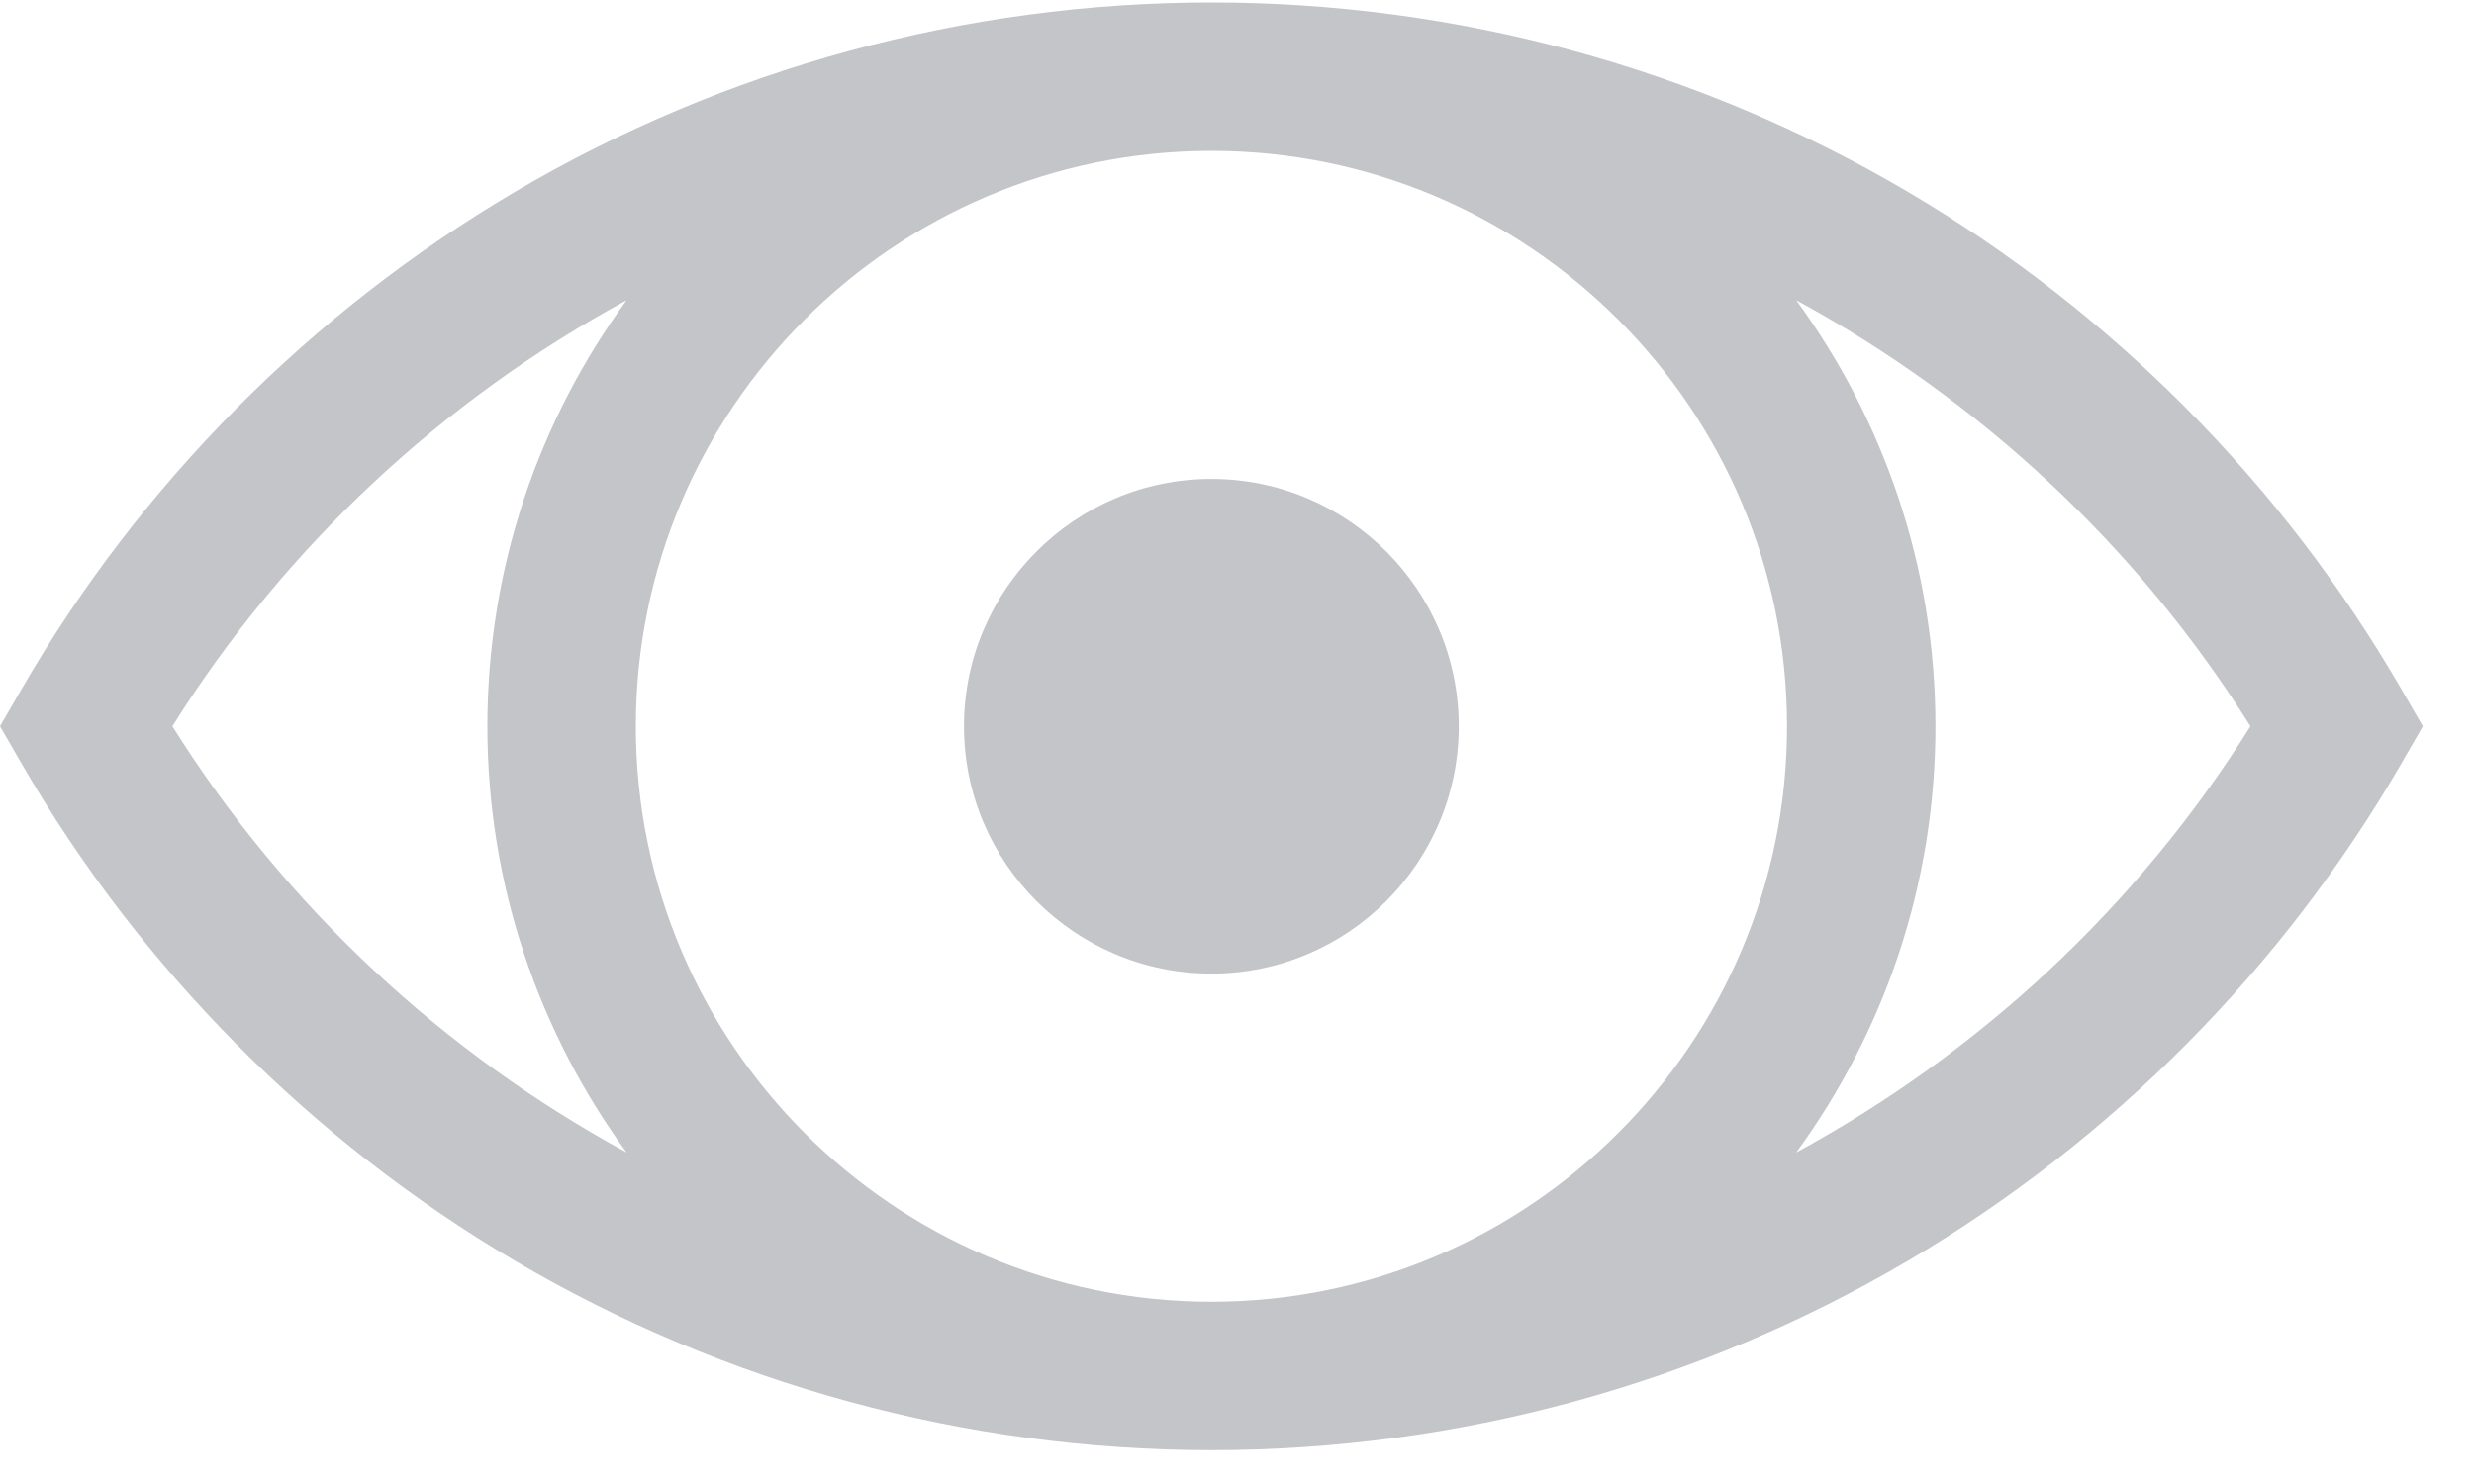 <?xml version="1.0" encoding="UTF-8"?>
<svg width="25px" height="15px" viewBox="0 0 25 15" version="1.1" xmlns="http://www.w3.org/2000/svg" xmlns:xlink="http://www.w3.org/1999/xlink">
    <!-- Generator: Sketch 61 (89581) - https://sketch.com -->
    <title>Eye/show</title>
    <desc>Created with Sketch.</desc>
    <g id="RFI" stroke="none" stroke-width="1" fill="none" fill-rule="evenodd">
        <g id="01_01-Login_Hide-Password" transform="translate(-885, -476)" fill="#C3C5C8">
            <g id="Login" transform="translate(470, 266)">
                <g id="Group-2" transform="translate(50, 207)">
                    <g id="Eye/show" transform="translate(365, 3)">
                        <g id="show">
                            <path d="M9.741,7.341 C9.741,8.72 10.863,9.841 12.241,9.841 C13.62,9.841 14.741,8.72 14.741,7.341 C14.741,5.963 13.62,4.841 12.241,4.841 C10.863,4.841 9.741,5.963 9.741,7.341 Z" id="Path" fill-rule="nonzero"></path>
                            <path d="M24.266,6.966 C23.067,4.894 21.343,3.156 19.281,1.94 C17.157,0.688 14.725,0.026 12.247,0.025 C12.245,0.025 12.243,0.025 12.241,0.025 C12.24,0.025 12.238,0.025 12.236,0.025 C9.758,0.026 7.325,0.688 5.202,1.94 C3.14,3.156 1.416,4.894 0.217,6.966 L0,7.341 L0.217,7.717 C1.416,9.789 3.14,11.527 5.202,12.743 C7.325,13.994 9.758,14.657 12.236,14.658 C12.238,14.658 12.24,14.658 12.241,14.658 C12.243,14.658 12.245,14.658 12.247,14.658 C14.725,14.657 17.157,13.994 19.281,12.743 C21.343,11.527 23.067,9.789 24.266,7.717 L24.483,7.341 L24.266,6.966 Z M18.058,7.341 C18.058,10.547 15.451,13.155 12.247,13.158 C12.245,13.158 12.243,13.158 12.241,13.158 C12.24,13.158 12.238,13.158 12.236,13.158 C9.031,13.155 6.425,10.547 6.425,7.341 C6.425,4.136 9.031,1.528 12.236,1.525 C12.238,1.525 12.24,1.525 12.241,1.525 C12.243,1.525 12.245,1.525 12.247,1.525 C15.451,1.528 18.058,4.136 18.058,7.341 Z M1.742,7.341 C2.889,5.512 4.482,4.04 6.332,3.034 C5.448,4.243 4.925,5.732 4.925,7.341 C4.925,8.95 5.448,10.439 6.332,11.649 C4.482,10.643 2.889,9.171 1.742,7.341 Z M18.151,11.649 C19.035,10.439 19.558,8.95 19.558,7.341 C19.558,5.732 19.035,4.243 18.151,3.034 C20,4.04 21.594,5.512 22.741,7.341 C21.594,9.171 20,10.643 18.151,11.649 Z" id="Shape" fill-rule="nonzero"></path>
                        </g>
                    </g>
                </g>
            </g>
        </g>
    </g>
</svg>